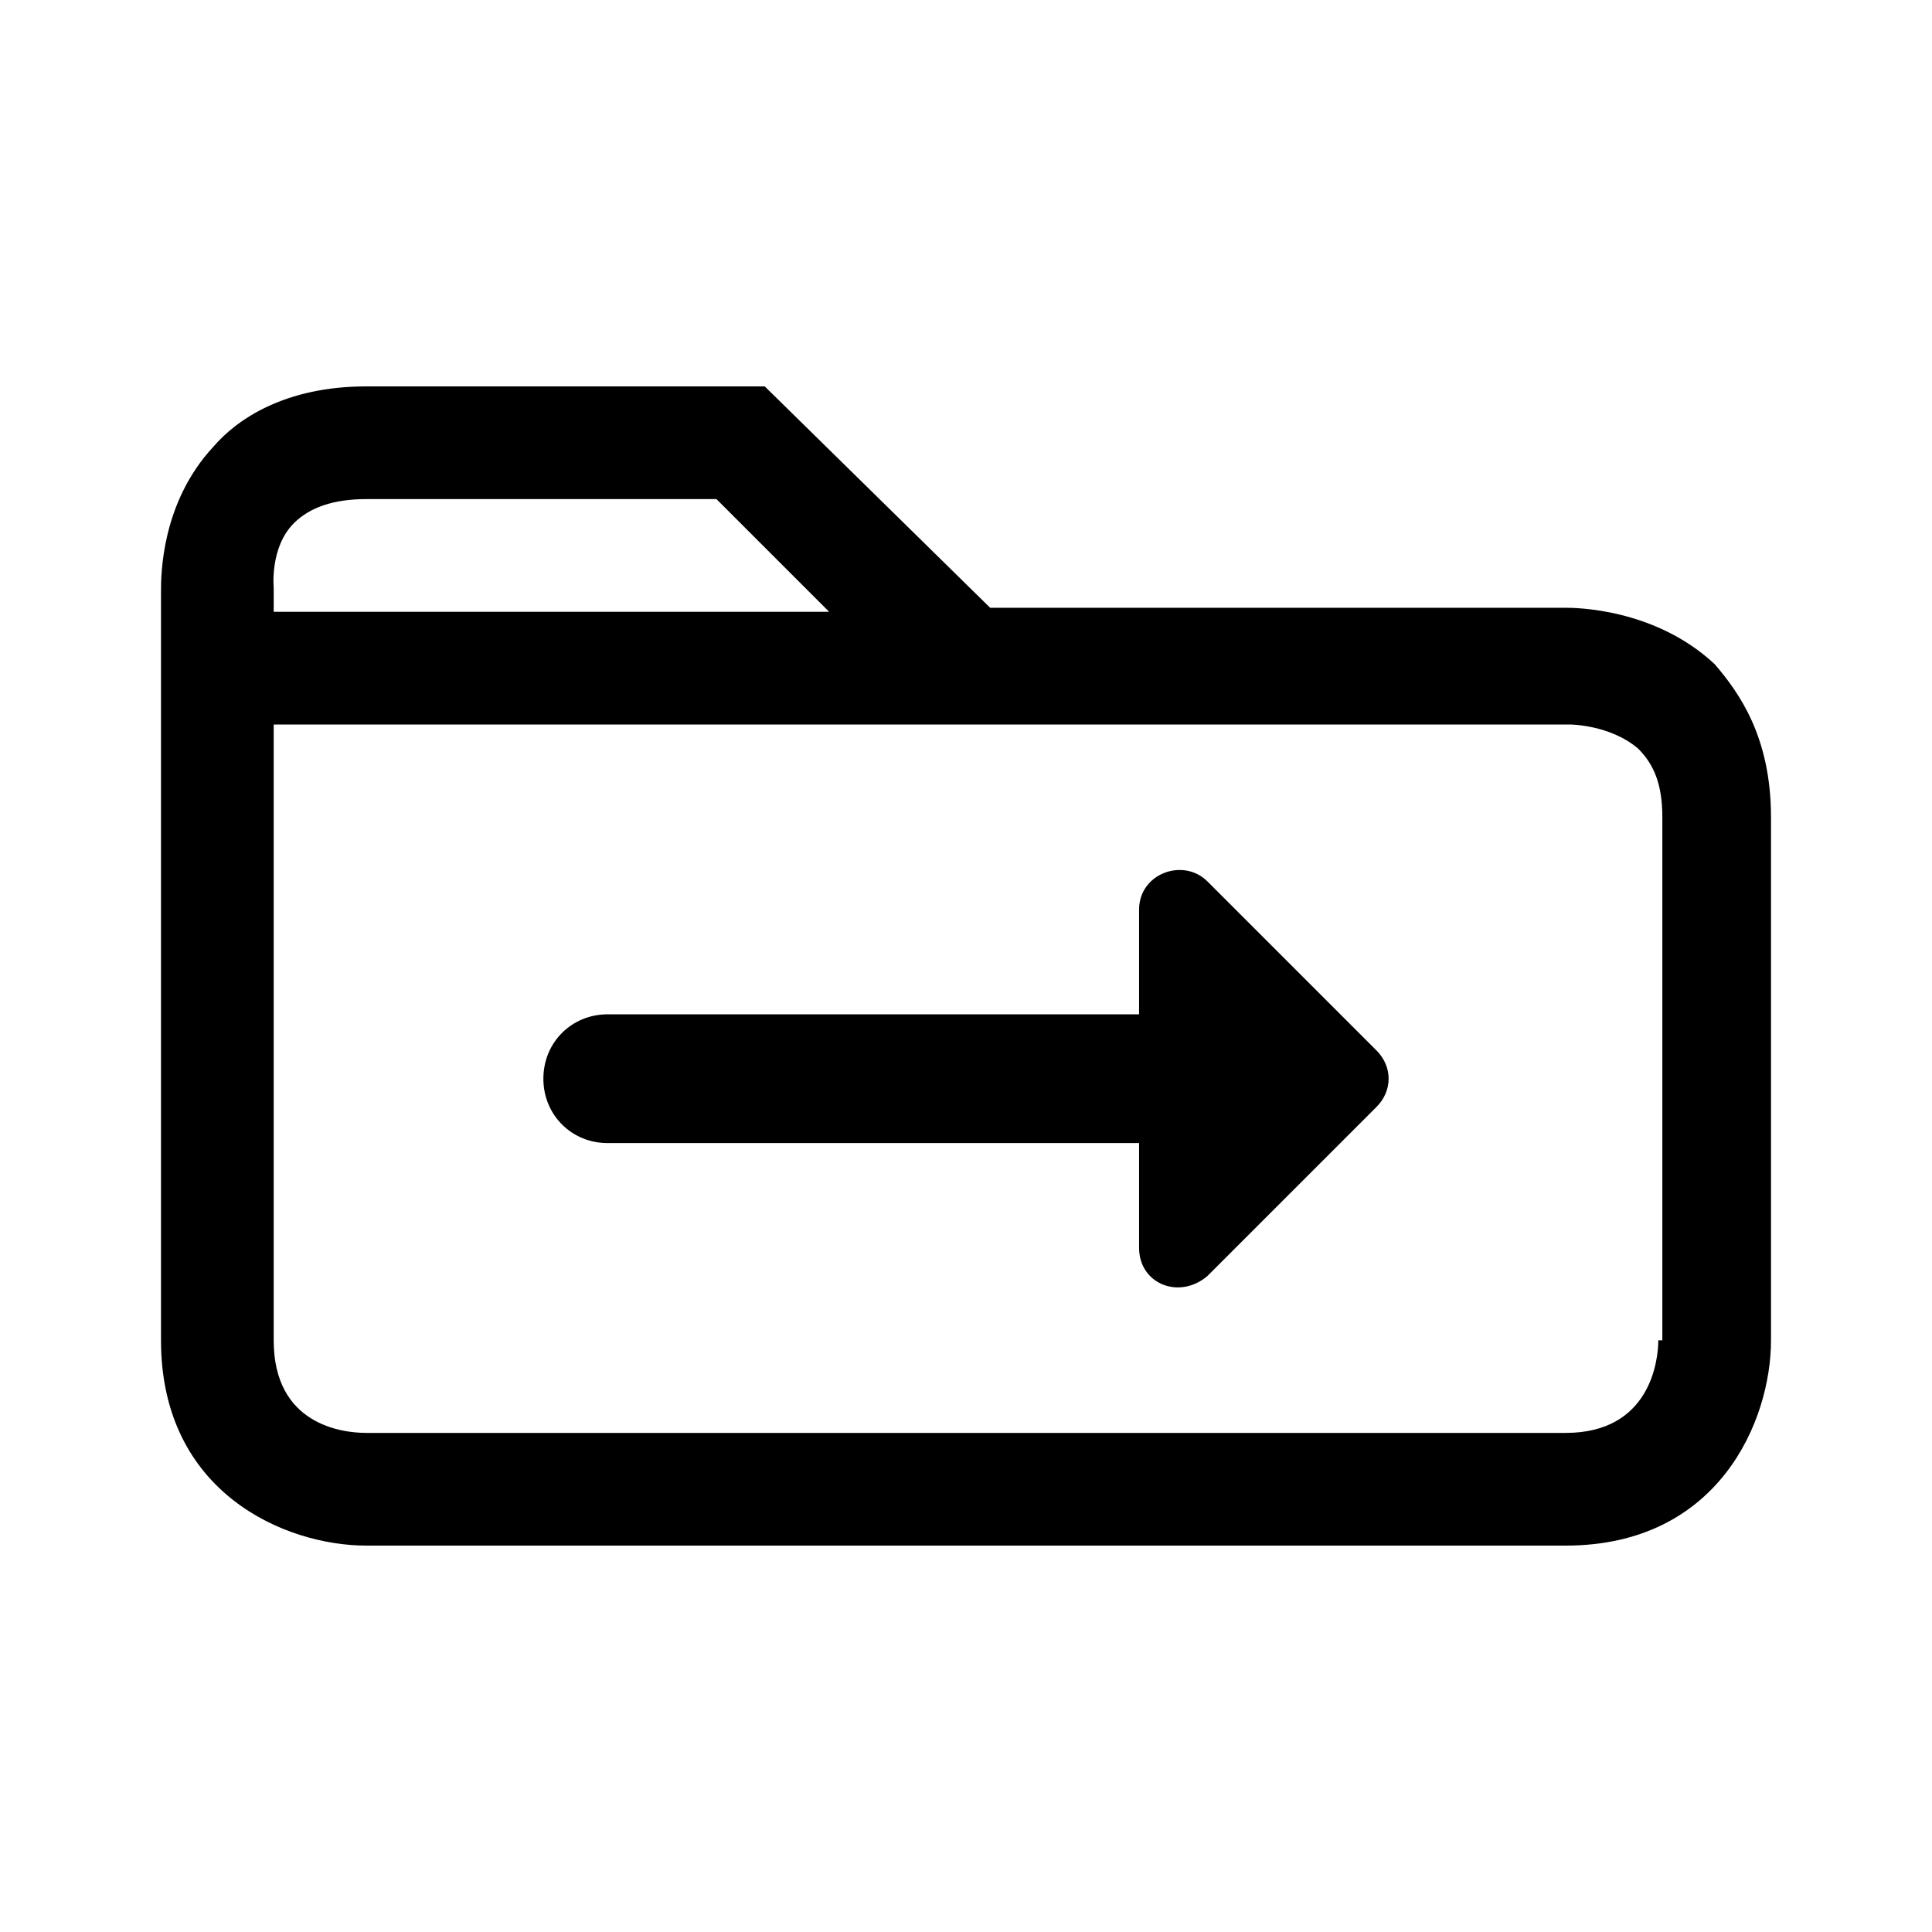 <?xml version="1.0" encoding="utf-8"?>
<!-- Generator: Adobe Illustrator 25.1.0, SVG Export Plug-In . SVG Version: 6.00 Build 0)  -->
<svg version="1.1" xmlns="http://www.w3.org/2000/svg" xmlns:xlink="http://www.w3.org/1999/xlink" x="0px" y="0px"
	 viewBox="0 0 48 48" style="enable-background:new 0 0 48 48;" xml:space="preserve">
<style type="text/css">
	.st0{display:none;}
	.st1{display:inline;opacity:0.2;fill:none;stroke:#7C7C7C;stroke-miterlimit:10;}
	.st2{display:inline;opacity:0.15;}
	.st3{clip-path:url(#SVGID_2_);}
	.st4{fill:none;stroke:#000000;stroke-width:0.25;stroke-miterlimit:10;}
	.st5{display:inline;opacity:0.4;}
	.st6{opacity:0.4;}
	.st7{clip-path:url(#SVGID_10_);fill:none;stroke:#7C7C7C;stroke-width:0.25;stroke-miterlimit:10;}
	.st8{clip-path:url(#SVGID_10_);}
	.st9{fill:#7C7C7C;}
	.st10{display:inline;}
	.st11{fill:none;}
	.st12{clip-path:url(#SVGID_11_);}
	.st13{clip-path:url(#SVGID_12_);}
	.st14{clip-path:url(#SVGID_14_);fill:none;stroke:#7C7C7C;stroke-width:0.25;stroke-miterlimit:10;}
	.st15{clip-path:url(#SVGID_14_);}
	.st16{clip-path:url(#SVGID_15_);}
	.st17{clip-path:url(#SVGID_16_);}
	.st18{clip-path:url(#SVGID_18_);fill:none;stroke:#7C7C7C;stroke-width:0.25;stroke-miterlimit:10;}
	.st19{clip-path:url(#SVGID_18_);}
	.st20{clip-path:url(#SVGID_19_);}
	.st21{clip-path:url(#SVGID_20_);}
	.st22{clip-path:url(#SVGID_22_);fill:none;stroke:#7C7C7C;stroke-width:0.25;stroke-miterlimit:10;}
	.st23{clip-path:url(#SVGID_22_);}
	.st24{clip-path:url(#SVGID_23_);}
	.st25{clip-path:url(#SVGID_24_);}
	.st26{clip-path:url(#SVGID_26_);fill:none;stroke:#7C7C7C;stroke-width:0.25;stroke-miterlimit:10;}
	.st27{clip-path:url(#SVGID_26_);}
	.st28{clip-path:url(#SVGID_27_);}
	.st29{clip-path:url(#SVGID_28_);}
	.st30{clip-path:url(#SVGID_30_);fill:none;stroke:#7C7C7C;stroke-width:0.25;stroke-miterlimit:10;}
	.st31{clip-path:url(#SVGID_30_);}
	.st32{clip-path:url(#SVGID_31_);}
	.st33{clip-path:url(#SVGID_32_);}
	.st34{clip-path:url(#SVGID_34_);fill:none;stroke:#7C7C7C;stroke-width:0.25;stroke-miterlimit:10;}
	.st35{clip-path:url(#SVGID_34_);}
	.st36{clip-path:url(#SVGID_35_);}
	.st37{clip-path:url(#SVGID_36_);}
	.st38{clip-path:url(#SVGID_38_);fill:none;stroke:#7C7C7C;stroke-width:0.25;stroke-miterlimit:10;}
	.st39{clip-path:url(#SVGID_38_);}
	.st40{clip-path:url(#SVGID_39_);}
	.st41{clip-path:url(#SVGID_40_);}
	.st42{clip-path:url(#SVGID_42_);fill:none;stroke:#7C7C7C;stroke-width:0.25;stroke-miterlimit:10;}
	.st43{clip-path:url(#SVGID_42_);}
	.st44{clip-path:url(#SVGID_43_);}
	.st45{clip-path:url(#SVGID_44_);}
	.st46{clip-path:url(#SVGID_46_);fill:none;stroke:#7C7C7C;stroke-width:0.25;stroke-miterlimit:10;}
	.st47{clip-path:url(#SVGID_46_);}
	.st48{clip-path:url(#SVGID_47_);}
	.st49{clip-path:url(#SVGID_48_);}
	.st50{clip-path:url(#SVGID_50_);fill:none;stroke:#7C7C7C;stroke-width:0.25;stroke-miterlimit:10;}
	.st51{clip-path:url(#SVGID_50_);}
	.st52{clip-path:url(#SVGID_51_);}
	.st53{clip-path:url(#SVGID_52_);}
	.st54{clip-path:url(#SVGID_54_);fill:none;stroke:#7C7C7C;stroke-width:0.25;stroke-miterlimit:10;}
	.st55{clip-path:url(#SVGID_54_);}
	.st56{clip-path:url(#SVGID_55_);}
	.st57{clip-path:url(#SVGID_56_);}
	.st58{clip-path:url(#SVGID_58_);fill:none;stroke:#7C7C7C;stroke-width:0.25;stroke-miterlimit:10;}
	.st59{clip-path:url(#SVGID_58_);}
	.st60{clip-path:url(#SVGID_59_);}
	.st61{clip-path:url(#SVGID_60_);}
	.st62{clip-path:url(#SVGID_62_);fill:none;stroke:#7C7C7C;stroke-width:0.25;stroke-miterlimit:10;}
	.st63{clip-path:url(#SVGID_62_);}
	.st64{clip-path:url(#SVGID_63_);}
	.st65{clip-path:url(#SVGID_64_);}
	.st66{clip-path:url(#SVGID_66_);fill:none;stroke:#7C7C7C;stroke-width:0.25;stroke-miterlimit:10;}
	.st67{clip-path:url(#SVGID_66_);}
	.st68{clip-path:url(#SVGID_67_);}
	.st69{clip-path:url(#SVGID_68_);}
	.st70{clip-path:url(#SVGID_70_);fill:none;stroke:#7C7C7C;stroke-width:0.25;stroke-miterlimit:10;}
	.st71{clip-path:url(#SVGID_70_);}
	.st72{clip-path:url(#SVGID_71_);}
	.st73{clip-path:url(#SVGID_72_);}
	.st74{clip-path:url(#SVGID_74_);fill:none;stroke:#7C7C7C;stroke-width:0.25;stroke-miterlimit:10;}
	.st75{clip-path:url(#SVGID_74_);}
	.st76{clip-path:url(#SVGID_75_);}
	.st77{clip-path:url(#SVGID_76_);}
	.st78{clip-path:url(#SVGID_78_);fill:none;stroke:#7C7C7C;stroke-width:0.25;stroke-miterlimit:10;}
	.st79{clip-path:url(#SVGID_78_);}
	.st80{clip-path:url(#SVGID_79_);}
	.st81{clip-path:url(#SVGID_80_);}
	.st82{clip-path:url(#SVGID_82_);fill:none;stroke:#7C7C7C;stroke-width:0.25;stroke-miterlimit:10;}
	.st83{clip-path:url(#SVGID_82_);}
	.st84{clip-path:url(#SVGID_83_);}
	.st85{clip-path:url(#SVGID_84_);}
	.st86{clip-path:url(#SVGID_86_);fill:none;stroke:#7C7C7C;stroke-width:0.25;stroke-miterlimit:10;}
	.st87{clip-path:url(#SVGID_86_);}
	.st88{clip-path:url(#SVGID_87_);}
	.st89{clip-path:url(#SVGID_88_);}
	.st90{clip-path:url(#SVGID_90_);fill:none;stroke:#7C7C7C;stroke-width:0.25;stroke-miterlimit:10;}
	.st91{clip-path:url(#SVGID_90_);}
	.st92{clip-path:url(#SVGID_91_);}
	.st93{clip-path:url(#SVGID_92_);}
	.st94{clip-path:url(#SVGID_94_);fill:none;stroke:#7C7C7C;stroke-width:0.25;stroke-miterlimit:10;}
	.st95{clip-path:url(#SVGID_94_);}
	.st96{clip-path:url(#SVGID_95_);}
	.st97{clip-path:url(#SVGID_96_);}
	.st98{clip-path:url(#SVGID_98_);fill:none;stroke:#7C7C7C;stroke-width:0.25;stroke-miterlimit:10;}
	.st99{clip-path:url(#SVGID_98_);}
	.st100{clip-path:url(#SVGID_99_);}
	.st101{clip-path:url(#SVGID_100_);}
	.st102{clip-path:url(#SVGID_102_);fill:none;stroke:#7C7C7C;stroke-width:0.25;stroke-miterlimit:10;}
	.st103{clip-path:url(#SVGID_102_);}
	.st104{clip-path:url(#SVGID_103_);}
	.st105{clip-path:url(#SVGID_104_);}
	.st106{clip-path:url(#SVGID_106_);fill:none;stroke:#7C7C7C;stroke-width:0.25;stroke-miterlimit:10;}
	.st107{clip-path:url(#SVGID_106_);}
	.st108{clip-path:url(#SVGID_107_);}
	.st109{clip-path:url(#SVGID_108_);}
	.st110{clip-path:url(#SVGID_110_);fill:none;stroke:#7C7C7C;stroke-width:0.25;stroke-miterlimit:10;}
	.st111{clip-path:url(#SVGID_110_);}
	.st112{clip-path:url(#SVGID_111_);}
	.st113{clip-path:url(#SVGID_112_);}
	.st114{clip-path:url(#SVGID_114_);fill:none;stroke:#7C7C7C;stroke-width:0.25;stroke-miterlimit:10;}
	.st115{clip-path:url(#SVGID_114_);}
	.st116{clip-path:url(#SVGID_115_);}
	.st117{clip-path:url(#SVGID_116_);}
	.st118{clip-path:url(#SVGID_118_);fill:none;stroke:#7C7C7C;stroke-width:0.25;stroke-miterlimit:10;}
	.st119{clip-path:url(#SVGID_118_);}
	.st120{clip-path:url(#SVGID_119_);}
	.st121{clip-path:url(#SVGID_120_);}
	.st122{clip-path:url(#SVGID_122_);fill:none;stroke:#7C7C7C;stroke-width:0.25;stroke-miterlimit:10;}
	.st123{clip-path:url(#SVGID_122_);}
	.st124{clip-path:url(#SVGID_123_);}
	.st125{clip-path:url(#SVGID_124_);}
	.st126{clip-path:url(#SVGID_126_);fill:none;stroke:#7C7C7C;stroke-width:0.25;stroke-miterlimit:10;}
	.st127{clip-path:url(#SVGID_126_);}
	.st128{clip-path:url(#SVGID_127_);}
	.st129{clip-path:url(#SVGID_128_);}
	.st130{clip-path:url(#SVGID_130_);fill:none;stroke:#7C7C7C;stroke-width:0.25;stroke-miterlimit:10;}
	.st131{clip-path:url(#SVGID_130_);}
	.st132{clip-path:url(#SVGID_131_);}
	.st133{clip-path:url(#SVGID_132_);}
	.st134{clip-path:url(#SVGID_134_);fill:none;stroke:#7C7C7C;stroke-width:0.25;stroke-miterlimit:10;}
	.st135{clip-path:url(#SVGID_134_);}
	.st136{clip-path:url(#SVGID_135_);}
	.st137{clip-path:url(#SVGID_136_);}
	.st138{clip-path:url(#SVGID_138_);fill:none;stroke:#7C7C7C;stroke-width:0.25;stroke-miterlimit:10;}
	.st139{clip-path:url(#SVGID_138_);}
	.st140{clip-path:url(#SVGID_139_);}
	.st141{clip-path:url(#SVGID_140_);}
	.st142{clip-path:url(#SVGID_142_);fill:none;stroke:#7C7C7C;stroke-width:0.25;stroke-miterlimit:10;}
	.st143{clip-path:url(#SVGID_142_);}
	.st144{clip-path:url(#SVGID_143_);}
	.st145{clip-path:url(#SVGID_144_);}
	.st146{clip-path:url(#SVGID_146_);fill:none;stroke:#7C7C7C;stroke-width:0.25;stroke-miterlimit:10;}
	.st147{clip-path:url(#SVGID_146_);}
	.st148{clip-path:url(#SVGID_147_);}
	.st149{clip-path:url(#SVGID_148_);}
	.st150{clip-path:url(#SVGID_150_);fill:none;stroke:#7C7C7C;stroke-width:0.25;stroke-miterlimit:10;}
	.st151{clip-path:url(#SVGID_150_);}
	.st152{clip-path:url(#SVGID_151_);}
	.st153{clip-path:url(#SVGID_152_);}
	.st154{clip-path:url(#SVGID_154_);fill:none;stroke:#7C7C7C;stroke-width:0.25;stroke-miterlimit:10;}
	.st155{clip-path:url(#SVGID_154_);}
	.st156{clip-path:url(#SVGID_155_);}
	.st157{clip-path:url(#SVGID_156_);}
	.st158{clip-path:url(#SVGID_158_);fill:none;stroke:#7C7C7C;stroke-width:0.25;stroke-miterlimit:10;}
	.st159{clip-path:url(#SVGID_158_);}
	.st160{clip-path:url(#SVGID_159_);}
	.st161{clip-path:url(#SVGID_160_);}
	.st162{clip-path:url(#SVGID_162_);fill:none;stroke:#7C7C7C;stroke-width:0.25;stroke-miterlimit:10;}
	.st163{clip-path:url(#SVGID_162_);}
	.st164{clip-path:url(#SVGID_163_);}
	.st165{clip-path:url(#SVGID_164_);}
	.st166{clip-path:url(#SVGID_166_);fill:none;stroke:#7C7C7C;stroke-width:0.25;stroke-miterlimit:10;}
	.st167{clip-path:url(#SVGID_166_);}
	.st168{clip-path:url(#SVGID_167_);}
	.st169{clip-path:url(#SVGID_168_);}
	.st170{clip-path:url(#SVGID_170_);fill:none;stroke:#7C7C7C;stroke-width:0.25;stroke-miterlimit:10;}
	.st171{clip-path:url(#SVGID_170_);}
	.st172{clip-path:url(#SVGID_171_);}
	.st173{clip-path:url(#SVGID_172_);}
	.st174{clip-path:url(#SVGID_174_);fill:none;stroke:#7C7C7C;stroke-width:0.25;stroke-miterlimit:10;}
	.st175{clip-path:url(#SVGID_174_);}
	.st176{clip-path:url(#SVGID_175_);}
	.st177{clip-path:url(#SVGID_176_);}
	.st178{clip-path:url(#SVGID_178_);fill:none;stroke:#7C7C7C;stroke-width:0.25;stroke-miterlimit:10;}
	.st179{clip-path:url(#SVGID_178_);}
	.st180{clip-path:url(#SVGID_179_);}
	.st181{clip-path:url(#SVGID_180_);}
	.st182{clip-path:url(#SVGID_182_);fill:none;stroke:#7C7C7C;stroke-width:0.25;stroke-miterlimit:10;}
	.st183{clip-path:url(#SVGID_182_);}
	.st184{clip-path:url(#SVGID_183_);}
	.st185{clip-path:url(#SVGID_184_);}
	.st186{clip-path:url(#SVGID_186_);fill:none;stroke:#7C7C7C;stroke-width:0.25;stroke-miterlimit:10;}
	.st187{clip-path:url(#SVGID_186_);}
	.st188{clip-path:url(#SVGID_187_);}
	.st189{clip-path:url(#SVGID_188_);}
	.st190{clip-path:url(#SVGID_190_);fill:none;stroke:#7C7C7C;stroke-width:0.25;stroke-miterlimit:10;}
	.st191{clip-path:url(#SVGID_190_);}
	.st192{clip-path:url(#SVGID_191_);}
	.st193{clip-path:url(#SVGID_192_);}
	.st194{clip-path:url(#SVGID_194_);fill:none;stroke:#7C7C7C;stroke-width:0.25;stroke-miterlimit:10;}
	.st195{clip-path:url(#SVGID_194_);}
	.st196{clip-path:url(#SVGID_195_);}
	.st197{clip-path:url(#SVGID_196_);}
	.st198{clip-path:url(#SVGID_198_);fill:none;stroke:#7C7C7C;stroke-width:0.25;stroke-miterlimit:10;}
	.st199{clip-path:url(#SVGID_198_);}
	.st200{clip-path:url(#SVGID_199_);}
	.st201{clip-path:url(#SVGID_200_);}
	.st202{clip-path:url(#SVGID_202_);fill:none;stroke:#7C7C7C;stroke-width:0.25;stroke-miterlimit:10;}
	.st203{clip-path:url(#SVGID_202_);}
	.st204{clip-path:url(#SVGID_203_);}
	.st205{clip-path:url(#SVGID_204_);}
	.st206{clip-path:url(#SVGID_206_);fill:none;stroke:#7C7C7C;stroke-width:0.25;stroke-miterlimit:10;}
	.st207{clip-path:url(#SVGID_206_);}
	.st208{clip-path:url(#SVGID_207_);}
	.st209{clip-path:url(#SVGID_208_);}
	.st210{clip-path:url(#SVGID_210_);fill:none;stroke:#7C7C7C;stroke-width:0.25;stroke-miterlimit:10;}
	.st211{clip-path:url(#SVGID_210_);}
	.st212{clip-path:url(#SVGID_211_);}
	.st213{clip-path:url(#SVGID_212_);}
	.st214{clip-path:url(#SVGID_214_);fill:none;stroke:#7C7C7C;stroke-width:0.25;stroke-miterlimit:10;}
	.st215{clip-path:url(#SVGID_214_);}
	.st216{clip-path:url(#SVGID_215_);}
	.st217{clip-path:url(#SVGID_216_);}
	.st218{clip-path:url(#SVGID_218_);fill:none;stroke:#7C7C7C;stroke-width:0.25;stroke-miterlimit:10;}
	.st219{clip-path:url(#SVGID_218_);}
	.st220{clip-path:url(#SVGID_219_);}
	.st221{clip-path:url(#SVGID_220_);}
	.st222{clip-path:url(#SVGID_222_);fill:none;stroke:#7C7C7C;stroke-width:0.25;stroke-miterlimit:10;}
	.st223{clip-path:url(#SVGID_222_);}
	.st224{clip-path:url(#SVGID_223_);}
	.st225{clip-path:url(#SVGID_224_);}
	.st226{clip-path:url(#SVGID_226_);fill:none;stroke:#7C7C7C;stroke-width:0.25;stroke-miterlimit:10;}
	.st227{clip-path:url(#SVGID_226_);}
	.st228{clip-path:url(#SVGID_227_);}
	.st229{clip-path:url(#SVGID_228_);}
	.st230{clip-path:url(#SVGID_230_);fill:none;stroke:#7C7C7C;stroke-width:0.25;stroke-miterlimit:10;}
	.st231{clip-path:url(#SVGID_230_);}
	.st232{clip-path:url(#SVGID_231_);}
	.st233{clip-path:url(#SVGID_232_);}
	.st234{clip-path:url(#SVGID_234_);fill:none;stroke:#7C7C7C;stroke-width:0.25;stroke-miterlimit:10;}
	.st235{clip-path:url(#SVGID_234_);}
	.st236{clip-path:url(#SVGID_235_);}
	.st237{clip-path:url(#SVGID_236_);}
	.st238{clip-path:url(#SVGID_238_);fill:none;stroke:#7C7C7C;stroke-width:0.25;stroke-miterlimit:10;}
	.st239{clip-path:url(#SVGID_238_);}
	.st240{clip-path:url(#SVGID_239_);}
	.st241{clip-path:url(#SVGID_240_);}
	.st242{clip-path:url(#SVGID_242_);fill:none;stroke:#7C7C7C;stroke-width:0.25;stroke-miterlimit:10;}
	.st243{clip-path:url(#SVGID_242_);}
	.st244{clip-path:url(#SVGID_243_);}
	.st245{clip-path:url(#SVGID_244_);}
	.st246{clip-path:url(#SVGID_246_);fill:none;stroke:#7C7C7C;stroke-width:0.25;stroke-miterlimit:10;}
	.st247{clip-path:url(#SVGID_246_);}
	.st248{clip-path:url(#SVGID_247_);}
	.st249{clip-path:url(#SVGID_248_);}
	.st250{clip-path:url(#SVGID_250_);fill:none;stroke:#7C7C7C;stroke-width:0.25;stroke-miterlimit:10;}
	.st251{clip-path:url(#SVGID_250_);}
	.st252{clip-path:url(#SVGID_251_);}
	.st253{clip-path:url(#SVGID_252_);}
	.st254{clip-path:url(#SVGID_254_);fill:none;stroke:#7C7C7C;stroke-width:0.25;stroke-miterlimit:10;}
	.st255{clip-path:url(#SVGID_254_);}
	.st256{clip-path:url(#SVGID_255_);}
	.st257{clip-path:url(#SVGID_256_);}
	.st258{clip-path:url(#SVGID_258_);fill:none;stroke:#7C7C7C;stroke-width:0.25;stroke-miterlimit:10;}
	.st259{clip-path:url(#SVGID_258_);}
	.st260{clip-path:url(#SVGID_259_);}
	.st261{clip-path:url(#SVGID_260_);}
	.st262{clip-path:url(#SVGID_262_);fill:none;stroke:#7C7C7C;stroke-width:0.25;stroke-miterlimit:10;}
	.st263{clip-path:url(#SVGID_262_);}
	.st264{clip-path:url(#SVGID_263_);}
	.st265{clip-path:url(#SVGID_264_);}
	.st266{clip-path:url(#SVGID_266_);fill:none;stroke:#7C7C7C;stroke-width:0.25;stroke-miterlimit:10;}
	.st267{clip-path:url(#SVGID_266_);}
	.st268{clip-path:url(#SVGID_267_);}
	.st269{clip-path:url(#SVGID_268_);}
	.st270{clip-path:url(#SVGID_270_);fill:none;stroke:#7C7C7C;stroke-width:0.25;stroke-miterlimit:10;}
	.st271{clip-path:url(#SVGID_270_);}
	.st272{clip-path:url(#SVGID_271_);}
	.st273{clip-path:url(#SVGID_272_);}
	.st274{clip-path:url(#SVGID_274_);fill:none;stroke:#7C7C7C;stroke-width:0.25;stroke-miterlimit:10;}
	.st275{clip-path:url(#SVGID_274_);}
	.st276{clip-path:url(#SVGID_275_);}
	.st277{clip-path:url(#SVGID_276_);}
	.st278{clip-path:url(#SVGID_278_);fill:none;stroke:#7C7C7C;stroke-width:0.25;stroke-miterlimit:10;}
	.st279{clip-path:url(#SVGID_278_);}
	.st280{clip-path:url(#SVGID_279_);}
	.st281{clip-path:url(#SVGID_280_);}
	.st282{clip-path:url(#SVGID_282_);fill:none;stroke:#7C7C7C;stroke-width:0.25;stroke-miterlimit:10;}
	.st283{clip-path:url(#SVGID_282_);}
	.st284{clip-path:url(#SVGID_283_);}
	.st285{clip-path:url(#SVGID_284_);}
	.st286{clip-path:url(#SVGID_286_);fill:none;stroke:#7C7C7C;stroke-width:0.25;stroke-miterlimit:10;}
	.st287{clip-path:url(#SVGID_286_);}
	.st288{clip-path:url(#SVGID_287_);}
	.st289{clip-path:url(#SVGID_288_);}
	.st290{clip-path:url(#SVGID_290_);fill:none;stroke:#7C7C7C;stroke-width:0.25;stroke-miterlimit:10;}
	.st291{clip-path:url(#SVGID_290_);}
	.st292{clip-path:url(#SVGID_291_);}
	.st293{clip-path:url(#SVGID_292_);}
	.st294{clip-path:url(#SVGID_294_);fill:none;stroke:#7C7C7C;stroke-width:0.25;stroke-miterlimit:10;}
	.st295{clip-path:url(#SVGID_294_);}
	.st296{clip-path:url(#SVGID_295_);}
	.st297{clip-path:url(#SVGID_296_);}
	.st298{clip-path:url(#SVGID_298_);fill:none;stroke:#7C7C7C;stroke-width:0.25;stroke-miterlimit:10;}
	.st299{clip-path:url(#SVGID_298_);}
	.st300{clip-path:url(#SVGID_299_);}
	.st301{clip-path:url(#SVGID_300_);}
	.st302{clip-path:url(#SVGID_302_);fill:none;stroke:#7C7C7C;stroke-width:0.25;stroke-miterlimit:10;}
	.st303{clip-path:url(#SVGID_302_);}
	.st304{clip-path:url(#SVGID_303_);}
	.st305{clip-path:url(#SVGID_304_);}
	.st306{clip-path:url(#SVGID_306_);fill:none;stroke:#7C7C7C;stroke-width:0.25;stroke-miterlimit:10;}
	.st307{clip-path:url(#SVGID_306_);}
	.st308{clip-path:url(#SVGID_307_);}
	.st309{clip-path:url(#SVGID_308_);}
	.st310{clip-path:url(#SVGID_310_);fill:none;stroke:#7C7C7C;stroke-width:0.25;stroke-miterlimit:10;}
	.st311{clip-path:url(#SVGID_310_);}
	.st312{clip-path:url(#SVGID_311_);}
	.st313{clip-path:url(#SVGID_312_);}
	.st314{clip-path:url(#SVGID_314_);fill:none;stroke:#7C7C7C;stroke-width:0.25;stroke-miterlimit:10;}
	.st315{clip-path:url(#SVGID_314_);}
	.st316{clip-path:url(#SVGID_315_);}
	.st317{clip-path:url(#SVGID_316_);}
	.st318{clip-path:url(#SVGID_318_);fill:none;stroke:#7C7C7C;stroke-width:0.25;stroke-miterlimit:10;}
	.st319{clip-path:url(#SVGID_318_);}
	.st320{clip-path:url(#SVGID_319_);}
	.st321{clip-path:url(#SVGID_320_);}
	.st322{clip-path:url(#SVGID_322_);fill:none;stroke:#7C7C7C;stroke-width:0.25;stroke-miterlimit:10;}
	.st323{clip-path:url(#SVGID_322_);}
	.st324{clip-path:url(#SVGID_323_);}
	.st325{clip-path:url(#SVGID_324_);}
	.st326{clip-path:url(#SVGID_326_);fill:none;stroke:#7C7C7C;stroke-width:0.25;stroke-miterlimit:10;}
	.st327{clip-path:url(#SVGID_326_);}
	.st328{clip-path:url(#SVGID_327_);}
	.st329{clip-path:url(#SVGID_328_);}
	.st330{clip-path:url(#SVGID_330_);fill:none;stroke:#7C7C7C;stroke-width:0.25;stroke-miterlimit:10;}
	.st331{clip-path:url(#SVGID_330_);}
	.st332{clip-path:url(#SVGID_331_);}
	.st333{clip-path:url(#SVGID_332_);}
	.st334{clip-path:url(#SVGID_334_);fill:none;stroke:#7C7C7C;stroke-width:0.25;stroke-miterlimit:10;}
	.st335{clip-path:url(#SVGID_334_);}
	.st336{clip-path:url(#SVGID_335_);}
	.st337{clip-path:url(#SVGID_336_);}
	.st338{clip-path:url(#SVGID_338_);fill:none;stroke:#7C7C7C;stroke-width:0.25;stroke-miterlimit:10;}
	.st339{clip-path:url(#SVGID_338_);}
	.st340{clip-path:url(#SVGID_339_);}
	.st341{clip-path:url(#SVGID_340_);}
	.st342{clip-path:url(#SVGID_342_);fill:none;stroke:#7C7C7C;stroke-width:0.25;stroke-miterlimit:10;}
	.st343{clip-path:url(#SVGID_342_);}
	.st344{clip-path:url(#SVGID_343_);}
	.st345{clip-path:url(#SVGID_344_);}
	.st346{clip-path:url(#SVGID_346_);fill:none;stroke:#7C7C7C;stroke-width:0.25;stroke-miterlimit:10;}
	.st347{clip-path:url(#SVGID_346_);}
	.st348{clip-path:url(#SVGID_347_);}
	.st349{clip-path:url(#SVGID_348_);}
	.st350{clip-path:url(#SVGID_350_);fill:none;stroke:#7C7C7C;stroke-width:0.25;stroke-miterlimit:10;}
	.st351{clip-path:url(#SVGID_350_);}
	.st352{clip-path:url(#SVGID_351_);}
	.st353{clip-path:url(#SVGID_352_);}
	.st354{clip-path:url(#SVGID_354_);fill:none;stroke:#7C7C7C;stroke-width:0.25;stroke-miterlimit:10;}
	.st355{clip-path:url(#SVGID_354_);}
	.st356{clip-path:url(#SVGID_355_);}
	.st357{clip-path:url(#SVGID_356_);}
	.st358{clip-path:url(#SVGID_358_);fill:none;stroke:#7C7C7C;stroke-width:0.25;stroke-miterlimit:10;}
	.st359{clip-path:url(#SVGID_358_);}
	.st360{clip-path:url(#SVGID_359_);}
	.st361{clip-path:url(#SVGID_360_);}
	.st362{clip-path:url(#SVGID_362_);fill:none;stroke:#7C7C7C;stroke-width:0.25;stroke-miterlimit:10;}
	.st363{clip-path:url(#SVGID_362_);}
	.st364{clip-path:url(#SVGID_363_);}
	.st365{clip-path:url(#SVGID_364_);}
	.st366{clip-path:url(#SVGID_366_);fill:none;stroke:#7C7C7C;stroke-width:0.25;stroke-miterlimit:10;}
	.st367{clip-path:url(#SVGID_366_);}
	.st368{clip-path:url(#SVGID_367_);}
	.st369{clip-path:url(#SVGID_368_);}
	.st370{clip-path:url(#SVGID_370_);fill:none;stroke:#7C7C7C;stroke-width:0.25;stroke-miterlimit:10;}
	.st371{clip-path:url(#SVGID_370_);}
	.st372{clip-path:url(#SVGID_371_);}
	.st373{clip-path:url(#SVGID_372_);}
	.st374{clip-path:url(#SVGID_374_);fill:none;stroke:#7C7C7C;stroke-width:0.25;stroke-miterlimit:10;}
	.st375{clip-path:url(#SVGID_374_);}
	.st376{clip-path:url(#SVGID_375_);}
	.st377{clip-path:url(#SVGID_376_);}
	.st378{clip-path:url(#SVGID_378_);fill:none;stroke:#7C7C7C;stroke-width:0.25;stroke-miterlimit:10;}
	.st379{clip-path:url(#SVGID_378_);}
	.st380{clip-path:url(#SVGID_379_);}
	.st381{clip-path:url(#SVGID_380_);}
	.st382{clip-path:url(#SVGID_382_);fill:none;stroke:#7C7C7C;stroke-width:0.25;stroke-miterlimit:10;}
	.st383{clip-path:url(#SVGID_382_);}
	.st384{clip-path:url(#SVGID_383_);}
	.st385{clip-path:url(#SVGID_384_);}
	.st386{clip-path:url(#SVGID_386_);fill:none;stroke:#7C7C7C;stroke-width:0.25;stroke-miterlimit:10;}
	.st387{clip-path:url(#SVGID_386_);}
	.st388{clip-path:url(#SVGID_387_);}
	.st389{clip-path:url(#SVGID_388_);}
	.st390{clip-path:url(#SVGID_390_);fill:none;stroke:#7C7C7C;stroke-width:0.25;stroke-miterlimit:10;}
	.st391{clip-path:url(#SVGID_390_);}
	.st392{clip-path:url(#SVGID_391_);}
	.st393{clip-path:url(#SVGID_392_);}
	.st394{clip-path:url(#SVGID_394_);fill:none;stroke:#7C7C7C;stroke-width:0.25;stroke-miterlimit:10;}
	.st395{clip-path:url(#SVGID_394_);}
	.st396{clip-path:url(#SVGID_395_);}
	.st397{clip-path:url(#SVGID_396_);}
	.st398{clip-path:url(#SVGID_398_);fill:none;stroke:#7C7C7C;stroke-width:0.25;stroke-miterlimit:10;}
	.st399{clip-path:url(#SVGID_398_);}
	.st400{clip-path:url(#SVGID_399_);}
	.st401{clip-path:url(#SVGID_400_);}
	.st402{clip-path:url(#SVGID_402_);fill:none;stroke:#7C7C7C;stroke-width:0.25;stroke-miterlimit:10;}
	.st403{clip-path:url(#SVGID_402_);}
	.st404{clip-path:url(#SVGID_403_);}
	.st405{clip-path:url(#SVGID_404_);}
	.st406{clip-path:url(#SVGID_406_);fill:none;stroke:#7C7C7C;stroke-width:0.25;stroke-miterlimit:10;}
	.st407{clip-path:url(#SVGID_406_);}
	.st408{clip-path:url(#SVGID_407_);}
	.st409{clip-path:url(#SVGID_408_);}
	.st410{clip-path:url(#SVGID_410_);fill:none;stroke:#7C7C7C;stroke-width:0.25;stroke-miterlimit:10;}
	.st411{clip-path:url(#SVGID_410_);}
	.st412{clip-path:url(#SVGID_411_);}
	.st413{clip-path:url(#SVGID_412_);}
	.st414{clip-path:url(#SVGID_414_);fill:none;stroke:#7C7C7C;stroke-width:0.25;stroke-miterlimit:10;}
	.st415{clip-path:url(#SVGID_414_);}
	.st416{clip-path:url(#SVGID_415_);}
	.st417{clip-path:url(#SVGID_416_);}
	.st418{clip-path:url(#SVGID_418_);fill:none;stroke:#7C7C7C;stroke-width:0.25;stroke-miterlimit:10;}
	.st419{clip-path:url(#SVGID_418_);}
	.st420{clip-path:url(#SVGID_419_);}
	.st421{clip-path:url(#SVGID_420_);}
	.st422{clip-path:url(#SVGID_422_);fill:none;stroke:#7C7C7C;stroke-width:0.25;stroke-miterlimit:10;}
	.st423{clip-path:url(#SVGID_422_);}
	.st424{clip-path:url(#SVGID_423_);}
	.st425{clip-path:url(#SVGID_424_);}
	.st426{clip-path:url(#SVGID_426_);fill:none;stroke:#7C7C7C;stroke-width:0.25;stroke-miterlimit:10;}
	.st427{clip-path:url(#SVGID_426_);}
	.st428{clip-path:url(#SVGID_427_);}
	.st429{clip-path:url(#SVGID_428_);}
	.st430{clip-path:url(#SVGID_430_);fill:none;stroke:#7C7C7C;stroke-width:0.25;stroke-miterlimit:10;}
	.st431{clip-path:url(#SVGID_430_);}
	.st432{clip-path:url(#SVGID_431_);}
	.st433{clip-path:url(#SVGID_432_);}
	.st434{clip-path:url(#SVGID_434_);fill:none;stroke:#7C7C7C;stroke-width:0.25;stroke-miterlimit:10;}
	.st435{clip-path:url(#SVGID_434_);}
	.st436{clip-path:url(#SVGID_435_);}
	.st437{clip-path:url(#SVGID_436_);}
	.st438{clip-path:url(#SVGID_438_);fill:none;stroke:#7C7C7C;stroke-width:0.25;stroke-miterlimit:10;}
	.st439{clip-path:url(#SVGID_438_);}
	.st440{clip-path:url(#SVGID_439_);}
	.st441{clip-path:url(#SVGID_440_);}
	.st442{clip-path:url(#SVGID_442_);fill:none;stroke:#7C7C7C;stroke-width:0.25;stroke-miterlimit:10;}
	.st443{clip-path:url(#SVGID_442_);}
	.st444{clip-path:url(#SVGID_443_);}
	.st445{clip-path:url(#SVGID_444_);}
	.st446{clip-path:url(#SVGID_446_);fill:none;stroke:#7C7C7C;stroke-width:0.25;stroke-miterlimit:10;}
	.st447{clip-path:url(#SVGID_446_);}
	.st448{clip-path:url(#SVGID_447_);}
	.st449{clip-path:url(#SVGID_448_);}
	.st450{clip-path:url(#SVGID_450_);fill:none;stroke:#7C7C7C;stroke-width:0.25;stroke-miterlimit:10;}
	.st451{clip-path:url(#SVGID_450_);}
	.st452{clip-path:url(#SVGID_451_);}
	.st453{clip-path:url(#SVGID_452_);}
	.st454{clip-path:url(#SVGID_454_);fill:none;stroke:#7C7C7C;stroke-width:0.25;stroke-miterlimit:10;}
	.st455{clip-path:url(#SVGID_454_);}
	.st456{clip-path:url(#SVGID_455_);}
	.st457{clip-path:url(#SVGID_456_);}
	.st458{clip-path:url(#SVGID_458_);fill:none;stroke:#7C7C7C;stroke-width:0.25;stroke-miterlimit:10;}
	.st459{clip-path:url(#SVGID_458_);}
	.st460{clip-path:url(#SVGID_459_);}
	.st461{clip-path:url(#SVGID_460_);}
	.st462{clip-path:url(#SVGID_462_);fill:none;stroke:#7C7C7C;stroke-width:0.25;stroke-miterlimit:10;}
	.st463{clip-path:url(#SVGID_462_);}
	.st464{clip-path:url(#SVGID_463_);}
	.st465{clip-path:url(#SVGID_464_);}
	.st466{clip-path:url(#SVGID_466_);fill:none;stroke:#7C7C7C;stroke-width:0.25;stroke-miterlimit:10;}
	.st467{clip-path:url(#SVGID_466_);}
	.st468{clip-path:url(#SVGID_467_);}
	.st469{clip-path:url(#SVGID_468_);}
	.st470{clip-path:url(#SVGID_470_);fill:none;stroke:#7C7C7C;stroke-width:0.25;stroke-miterlimit:10;}
	.st471{clip-path:url(#SVGID_470_);}
	.st472{clip-path:url(#SVGID_471_);}
	.st473{clip-path:url(#SVGID_472_);}
	.st474{clip-path:url(#SVGID_474_);fill:none;stroke:#7C7C7C;stroke-width:0.25;stroke-miterlimit:10;}
	.st475{clip-path:url(#SVGID_474_);}
	.st476{clip-path:url(#SVGID_475_);}
	.st477{clip-path:url(#SVGID_476_);}
	.st478{clip-path:url(#SVGID_478_);fill:none;stroke:#7C7C7C;stroke-width:0.25;stroke-miterlimit:10;}
	.st479{clip-path:url(#SVGID_478_);}
	.st480{clip-path:url(#SVGID_479_);}
	.st481{clip-path:url(#SVGID_480_);}
	.st482{clip-path:url(#SVGID_482_);fill:none;stroke:#7C7C7C;stroke-width:0.25;stroke-miterlimit:10;}
	.st483{clip-path:url(#SVGID_482_);}
	.st484{clip-path:url(#SVGID_483_);}
	.st485{clip-path:url(#SVGID_484_);}
	.st486{clip-path:url(#SVGID_486_);fill:none;stroke:#7C7C7C;stroke-width:0.25;stroke-miterlimit:10;}
	.st487{clip-path:url(#SVGID_486_);}
	.st488{clip-path:url(#SVGID_487_);}
	.st489{clip-path:url(#SVGID_488_);}
	.st490{clip-path:url(#SVGID_490_);fill:none;stroke:#7C7C7C;stroke-width:0.25;stroke-miterlimit:10;}
	.st491{clip-path:url(#SVGID_490_);}
	.st492{clip-path:url(#SVGID_491_);}
	.st493{clip-path:url(#SVGID_492_);}
	.st494{clip-path:url(#SVGID_494_);fill:none;stroke:#7C7C7C;stroke-width:0.25;stroke-miterlimit:10;}
	.st495{clip-path:url(#SVGID_494_);}
	.st496{clip-path:url(#SVGID_495_);}
	.st497{clip-path:url(#SVGID_496_);}
	.st498{clip-path:url(#SVGID_498_);fill:none;stroke:#7C7C7C;stroke-width:0.25;stroke-miterlimit:10;}
	.st499{clip-path:url(#SVGID_498_);}
	.st500{clip-path:url(#SVGID_499_);}
	.st501{clip-path:url(#SVGID_500_);}
	.st502{clip-path:url(#SVGID_502_);fill:none;stroke:#7C7C7C;stroke-width:0.25;stroke-miterlimit:10;}
	.st503{clip-path:url(#SVGID_502_);}
	.st504{clip-path:url(#SVGID_503_);}
	.st505{clip-path:url(#SVGID_504_);}
	.st506{clip-path:url(#SVGID_506_);fill:none;stroke:#7C7C7C;stroke-width:0.25;stroke-miterlimit:10;}
	.st507{clip-path:url(#SVGID_506_);}
	.st508{clip-path:url(#SVGID_507_);}
	.st509{clip-path:url(#SVGID_508_);}
	.st510{clip-path:url(#SVGID_510_);fill:none;stroke:#7C7C7C;stroke-width:0.25;stroke-miterlimit:10;}
	.st511{clip-path:url(#SVGID_510_);}
	.st512{clip-path:url(#SVGID_511_);}
	.st513{clip-path:url(#SVGID_512_);}
	.st514{clip-path:url(#SVGID_514_);fill:none;stroke:#7C7C7C;stroke-width:0.25;stroke-miterlimit:10;}
	.st515{clip-path:url(#SVGID_514_);}
	.st516{clip-path:url(#SVGID_515_);}
	.st517{clip-path:url(#SVGID_516_);}
	.st518{clip-path:url(#SVGID_518_);fill:none;stroke:#7C7C7C;stroke-width:0.25;stroke-miterlimit:10;}
	.st519{clip-path:url(#SVGID_518_);}
	.st520{clip-path:url(#SVGID_519_);}
	.st521{fill:#FFFFFF;}
	.st522{clip-path:url(#SVGID_520_);}
	.st523{clip-path:url(#SVGID_522_);fill:none;stroke:#7C7C7C;stroke-width:0.25;stroke-miterlimit:10;}
	.st524{clip-path:url(#SVGID_522_);}
	.st525{clip-path:url(#SVGID_523_);}
	.st526{clip-path:url(#SVGID_524_);}
	.st527{clip-path:url(#SVGID_526_);fill:none;stroke:#7C7C7C;stroke-width:0.25;stroke-miterlimit:10;}
	.st528{clip-path:url(#SVGID_526_);}
	.st529{clip-path:url(#SVGID_527_);}
	.st530{clip-path:url(#SVGID_528_);}
	.st531{clip-path:url(#SVGID_530_);fill:none;stroke:#7C7C7C;stroke-width:0.25;stroke-miterlimit:10;}
	.st532{clip-path:url(#SVGID_530_);}
	.st533{clip-path:url(#SVGID_531_);}
	.st534{clip-path:url(#SVGID_532_);}
	.st535{clip-path:url(#SVGID_534_);fill:none;stroke:#7C7C7C;stroke-width:0.25;stroke-miterlimit:10;}
	.st536{clip-path:url(#SVGID_534_);}
	.st537{clip-path:url(#SVGID_535_);}
	.st538{clip-path:url(#SVGID_536_);}
	.st539{clip-path:url(#SVGID_538_);fill:none;stroke:#7C7C7C;stroke-width:0.25;stroke-miterlimit:10;}
	.st540{clip-path:url(#SVGID_538_);}
	.st541{clip-path:url(#SVGID_539_);}
	.st542{clip-path:url(#SVGID_540_);}
	.st543{clip-path:url(#SVGID_542_);fill:none;stroke:#7C7C7C;stroke-width:0.25;stroke-miterlimit:10;}
	.st544{clip-path:url(#SVGID_542_);}
	.st545{clip-path:url(#SVGID_543_);}
	.st546{clip-path:url(#SVGID_544_);}
	.st547{clip-path:url(#SVGID_546_);fill:none;stroke:#7C7C7C;stroke-width:0.25;stroke-miterlimit:10;}
	.st548{clip-path:url(#SVGID_546_);}
	.st549{clip-path:url(#SVGID_547_);}
	.st550{clip-path:url(#SVGID_548_);}
	.st551{clip-path:url(#SVGID_550_);fill:none;stroke:#7C7C7C;stroke-width:0.25;stroke-miterlimit:10;}
	.st552{clip-path:url(#SVGID_550_);}
	.st553{clip-path:url(#SVGID_551_);}
	.st554{clip-path:url(#SVGID_552_);}
	.st555{clip-path:url(#SVGID_554_);fill:none;stroke:#7C7C7C;stroke-width:0.25;stroke-miterlimit:10;}
	.st556{clip-path:url(#SVGID_554_);}
	.st557{clip-path:url(#SVGID_555_);}
	.st558{clip-path:url(#SVGID_556_);}
	.st559{clip-path:url(#SVGID_558_);fill:none;stroke:#7C7C7C;stroke-width:0.25;stroke-miterlimit:10;}
	.st560{clip-path:url(#SVGID_558_);}
	.st561{clip-path:url(#SVGID_559_);}
	.st562{clip-path:url(#SVGID_560_);}
	.st563{clip-path:url(#SVGID_562_);fill:none;stroke:#7C7C7C;stroke-width:0.25;stroke-miterlimit:10;}
	.st564{clip-path:url(#SVGID_562_);}
	.st565{clip-path:url(#SVGID_563_);}
	.st566{clip-path:url(#SVGID_564_);}
	.st567{clip-path:url(#SVGID_566_);fill:none;stroke:#7C7C7C;stroke-width:0.25;stroke-miterlimit:10;}
	.st568{clip-path:url(#SVGID_566_);}
	.st569{clip-path:url(#SVGID_567_);}
	.st570{clip-path:url(#SVGID_568_);}
	.st571{clip-path:url(#SVGID_570_);fill:none;stroke:#7C7C7C;stroke-width:0.25;stroke-miterlimit:10;}
	.st572{clip-path:url(#SVGID_570_);}
	.st573{clip-path:url(#SVGID_571_);}
	.st574{clip-path:url(#SVGID_572_);}
	.st575{clip-path:url(#SVGID_574_);fill:none;stroke:#7C7C7C;stroke-width:0.25;stroke-miterlimit:10;}
	.st576{clip-path:url(#SVGID_574_);}
	.st577{clip-path:url(#SVGID_575_);}
	.st578{clip-path:url(#SVGID_576_);}
	.st579{clip-path:url(#SVGID_578_);fill:none;stroke:#7C7C7C;stroke-width:0.25;stroke-miterlimit:10;}
	.st580{clip-path:url(#SVGID_578_);}
	.st581{clip-path:url(#SVGID_579_);}
	.st582{clip-path:url(#SVGID_580_);}
	.st583{clip-path:url(#SVGID_582_);fill:none;stroke:#7C7C7C;stroke-width:0.25;stroke-miterlimit:10;}
	.st584{clip-path:url(#SVGID_582_);}
	.st585{clip-path:url(#SVGID_583_);}
	.st586{clip-path:url(#SVGID_584_);}
	.st587{clip-path:url(#SVGID_586_);fill:none;stroke:#7C7C7C;stroke-width:0.25;stroke-miterlimit:10;}
	.st588{clip-path:url(#SVGID_586_);}
	.st589{clip-path:url(#SVGID_587_);}
	.st590{clip-path:url(#SVGID_588_);}
	.st591{clip-path:url(#SVGID_590_);fill:none;stroke:#7C7C7C;stroke-width:0.25;stroke-miterlimit:10;}
	.st592{clip-path:url(#SVGID_590_);}
	.st593{clip-path:url(#SVGID_591_);}
	.st594{clip-path:url(#SVGID_592_);}
	.st595{clip-path:url(#SVGID_594_);fill:none;stroke:#7C7C7C;stroke-width:0.25;stroke-miterlimit:10;}
	.st596{clip-path:url(#SVGID_594_);}
	.st597{clip-path:url(#SVGID_595_);}
	.st598{clip-path:url(#SVGID_596_);}
	.st599{clip-path:url(#SVGID_598_);fill:none;stroke:#7C7C7C;stroke-width:0.25;stroke-miterlimit:10;}
	.st600{clip-path:url(#SVGID_598_);}
	.st601{clip-path:url(#SVGID_599_);}
	.st602{clip-path:url(#SVGID_600_);}
	.st603{clip-path:url(#SVGID_602_);fill:none;stroke:#7C7C7C;stroke-width:0.25;stroke-miterlimit:10;}
	.st604{clip-path:url(#SVGID_602_);}
	.st605{clip-path:url(#SVGID_603_);}
	.st606{clip-path:url(#SVGID_604_);}
	.st607{clip-path:url(#SVGID_606_);fill:none;stroke:#7C7C7C;stroke-width:0.25;stroke-miterlimit:10;}
	.st608{clip-path:url(#SVGID_606_);}
	.st609{clip-path:url(#SVGID_607_);}
	.st610{clip-path:url(#SVGID_608_);}
	.st611{clip-path:url(#SVGID_610_);fill:none;stroke:#7C7C7C;stroke-width:0.25;stroke-miterlimit:10;}
	.st612{clip-path:url(#SVGID_610_);}
	.st613{clip-path:url(#SVGID_611_);}
	.st614{clip-path:url(#SVGID_612_);}
	.st615{clip-path:url(#SVGID_614_);fill:none;stroke:#7C7C7C;stroke-width:0.25;stroke-miterlimit:10;}
	.st616{clip-path:url(#SVGID_614_);}
	.st617{clip-path:url(#SVGID_615_);}
	.st618{clip-path:url(#SVGID_616_);}
	.st619{clip-path:url(#SVGID_618_);fill:none;stroke:#7C7C7C;stroke-width:0.25;stroke-miterlimit:10;}
	.st620{clip-path:url(#SVGID_618_);}
	.st621{clip-path:url(#SVGID_619_);}
	.st622{clip-path:url(#SVGID_620_);}
	.st623{clip-path:url(#SVGID_622_);fill:none;stroke:#7C7C7C;stroke-width:0.25;stroke-miterlimit:10;}
	.st624{clip-path:url(#SVGID_622_);}
	.st625{clip-path:url(#SVGID_623_);}
	.st626{clip-path:url(#SVGID_624_);}
	.st627{clip-path:url(#SVGID_626_);fill:none;stroke:#7C7C7C;stroke-width:0.25;stroke-miterlimit:10;}
	.st628{clip-path:url(#SVGID_626_);}
	.st629{clip-path:url(#SVGID_627_);}
	.st630{clip-path:url(#SVGID_628_);}
	.st631{clip-path:url(#SVGID_630_);fill:none;stroke:#7C7C7C;stroke-width:0.25;stroke-miterlimit:10;}
	.st632{clip-path:url(#SVGID_630_);}
	.st633{clip-path:url(#SVGID_631_);}
	.st634{clip-path:url(#SVGID_632_);}
	.st635{clip-path:url(#SVGID_634_);fill:none;stroke:#7C7C7C;stroke-width:0.25;stroke-miterlimit:10;}
	.st636{clip-path:url(#SVGID_634_);}
	.st637{clip-path:url(#SVGID_635_);}
	.st638{clip-path:url(#SVGID_636_);}
	.st639{clip-path:url(#SVGID_638_);fill:none;stroke:#7C7C7C;stroke-width:0.25;stroke-miterlimit:10;}
	.st640{clip-path:url(#SVGID_638_);}
	.st641{clip-path:url(#SVGID_639_);}
	.st642{clip-path:url(#SVGID_640_);}
	.st643{clip-path:url(#SVGID_642_);fill:none;stroke:#7C7C7C;stroke-width:0.25;stroke-miterlimit:10;}
	.st644{clip-path:url(#SVGID_642_);}
	.st645{clip-path:url(#SVGID_643_);}
	.st646{clip-path:url(#SVGID_644_);}
	.st647{clip-path:url(#SVGID_646_);fill:none;stroke:#7C7C7C;stroke-width:0.25;stroke-miterlimit:10;}
	.st648{clip-path:url(#SVGID_646_);}
	.st649{clip-path:url(#SVGID_647_);}
	.st650{enable-background:new    ;}
	.st651{clip-path:url(#SVGID_649_);}
	.st652{clip-path:url(#SVGID_651_);}
	.st653{clip-path:url(#SVGID_653_);}
	.st654{clip-path:url(#SVGID_655_);}
	.st655{clip-path:url(#SVGID_657_);}
	.st656{clip-path:url(#SVGID_659_);}
	.st657{clip-path:url(#SVGID_661_);}
	.st658{clip-path:url(#SVGID_663_);}
	.st659{clip-path:url(#SVGID_665_);}
	.st660{clip-path:url(#SVGID_667_);}
</style>
<g id="Layer_1">
	<g id="material_x5F_system_x5F_icon_x5F_keylines">
	</g>
	<path d="M34.2,26.1L30,21.9c-0.6-0.6-1.7-0.2-1.7,0.7l0,2.6H15.1c-0.9,0-1.6,0.7-1.6,1.6v0c0,0.9,0.7,1.6,1.6,1.6h13.2l0,2.6
		c0,0.9,1,1.3,1.7,0.7l4.2-4.2C34.6,27.1,34.6,26.5,34.2,26.1z M42.6,16.5c-1.5-1.4-3.5-1.4-3.7-1.4H24.6L19,9.6H9.1
		c-2,0-3.2,0.8-3.8,1.5C4,12.5,4,14.3,4,14.7l0,18.6c0,3.8,3.1,5.1,5.1,5.1h29.8c3.8,0,5.1-3.1,5.1-5.1v-13
		C44,18.3,43.2,17.2,42.6,16.5z M7.3,13c0.4-0.4,1-0.6,1.8-0.6h8.7l2.8,2.8H6.8l0-0.6C6.8,14.6,6.7,13.6,7.3,13z M41.2,33.3
		c0,0.5-0.2,2.3-2.3,2.3H9.1c-0.6,0-2.3-0.2-2.3-2.3l0-15.3H24v0L39,18c0,0,1,0,1.7,0.6c0.4,0.4,0.6,0.9,0.6,1.7V33.3z"/>
</g>
<g id="Layer_3">
</g>
</svg>
